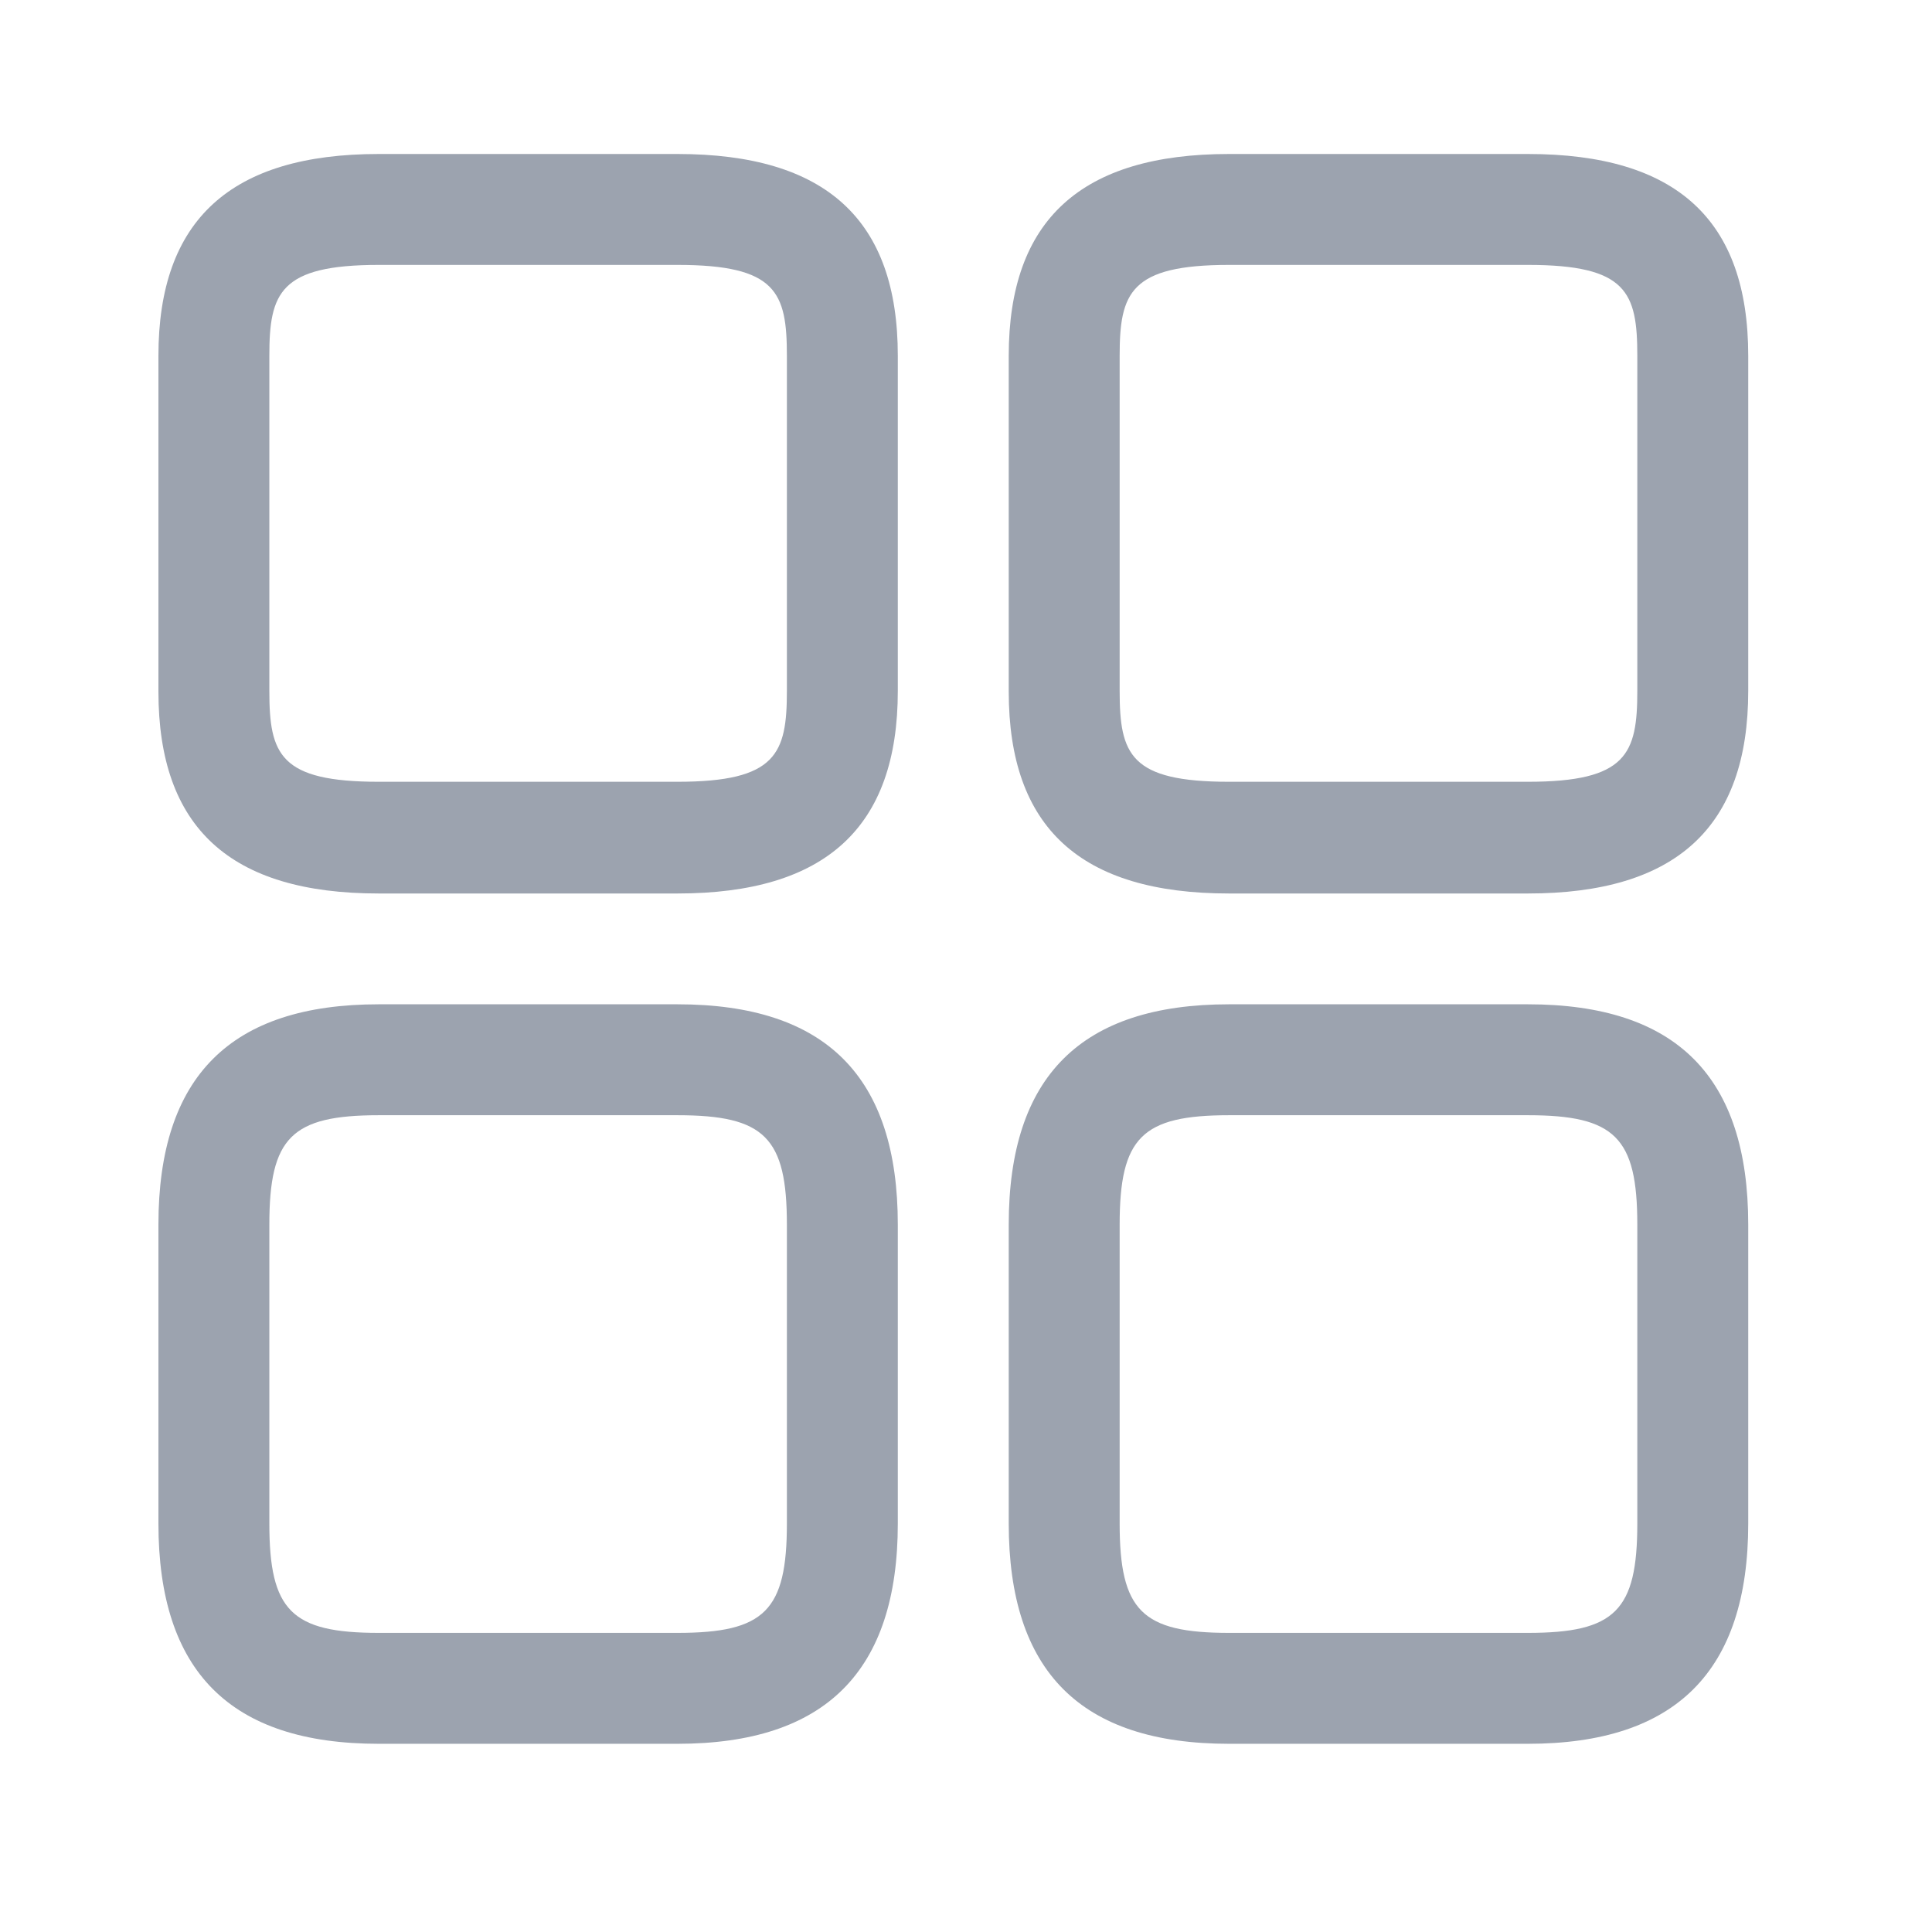 <svg width="17" height="17" viewBox="0 0 17 17" fill="none" xmlns="http://www.w3.org/2000/svg">
<path d="M13.444 7.862H10.815C9.507 7.862 8.876 7.283 8.876 6.085V3.131C8.876 1.934 9.514 1.355 10.815 1.355H13.444C14.752 1.355 15.383 1.934 15.383 3.131V6.079C15.383 7.283 14.745 7.862 13.444 7.862ZM10.815 2.331C9.943 2.331 9.852 2.578 9.852 3.131V6.079C9.852 6.638 9.943 6.879 10.815 6.879H13.444C14.316 6.879 14.407 6.632 14.407 6.079V3.131C14.407 2.572 14.316 2.331 13.444 2.331H10.815Z" fill="#9CA3AF"/>
<path d="M13.444 15.344H10.815C9.507 15.344 8.876 14.706 8.876 13.405V10.776C8.876 9.469 9.514 8.837 10.815 8.837H13.444C14.752 8.837 15.383 9.475 15.383 10.776V13.405C15.383 14.706 14.745 15.344 13.444 15.344ZM10.815 9.813C10.047 9.813 9.852 10.009 9.852 10.776V13.405C9.852 14.173 10.047 14.368 10.815 14.368H13.444C14.211 14.368 14.407 14.173 14.407 13.405V10.776C14.407 10.009 14.211 9.813 13.444 9.813H10.815Z" fill="#9CA3AF"/>
<path d="M5.961 7.862H3.333C2.025 7.862 1.394 7.283 1.394 6.085V3.131C1.394 1.934 2.031 1.355 3.333 1.355H5.961C7.269 1.355 7.9 1.934 7.9 3.131V6.079C7.9 7.283 7.263 7.862 5.961 7.862ZM3.333 2.331C2.461 2.331 2.37 2.578 2.37 3.131V6.079C2.37 6.638 2.461 6.879 3.333 6.879H5.961C6.833 6.879 6.924 6.632 6.924 6.079V3.131C6.924 2.572 6.833 2.331 5.961 2.331H3.333Z" fill="#9CA3AF"/>
<path d="M5.961 15.344H3.333C2.025 15.344 1.394 14.706 1.394 13.405V10.776C1.394 9.469 2.031 8.837 3.333 8.837H5.961C7.269 8.837 7.9 9.475 7.9 10.776V13.405C7.9 14.706 7.263 15.344 5.961 15.344ZM3.333 9.813C2.565 9.813 2.37 10.009 2.37 10.776V13.405C2.37 14.173 2.565 14.368 3.333 14.368H5.961C6.729 14.368 6.924 14.173 6.924 13.405V10.776C6.924 10.009 6.729 9.813 5.961 9.813H3.333Z" fill="#9CA3AF"/>
</svg>
